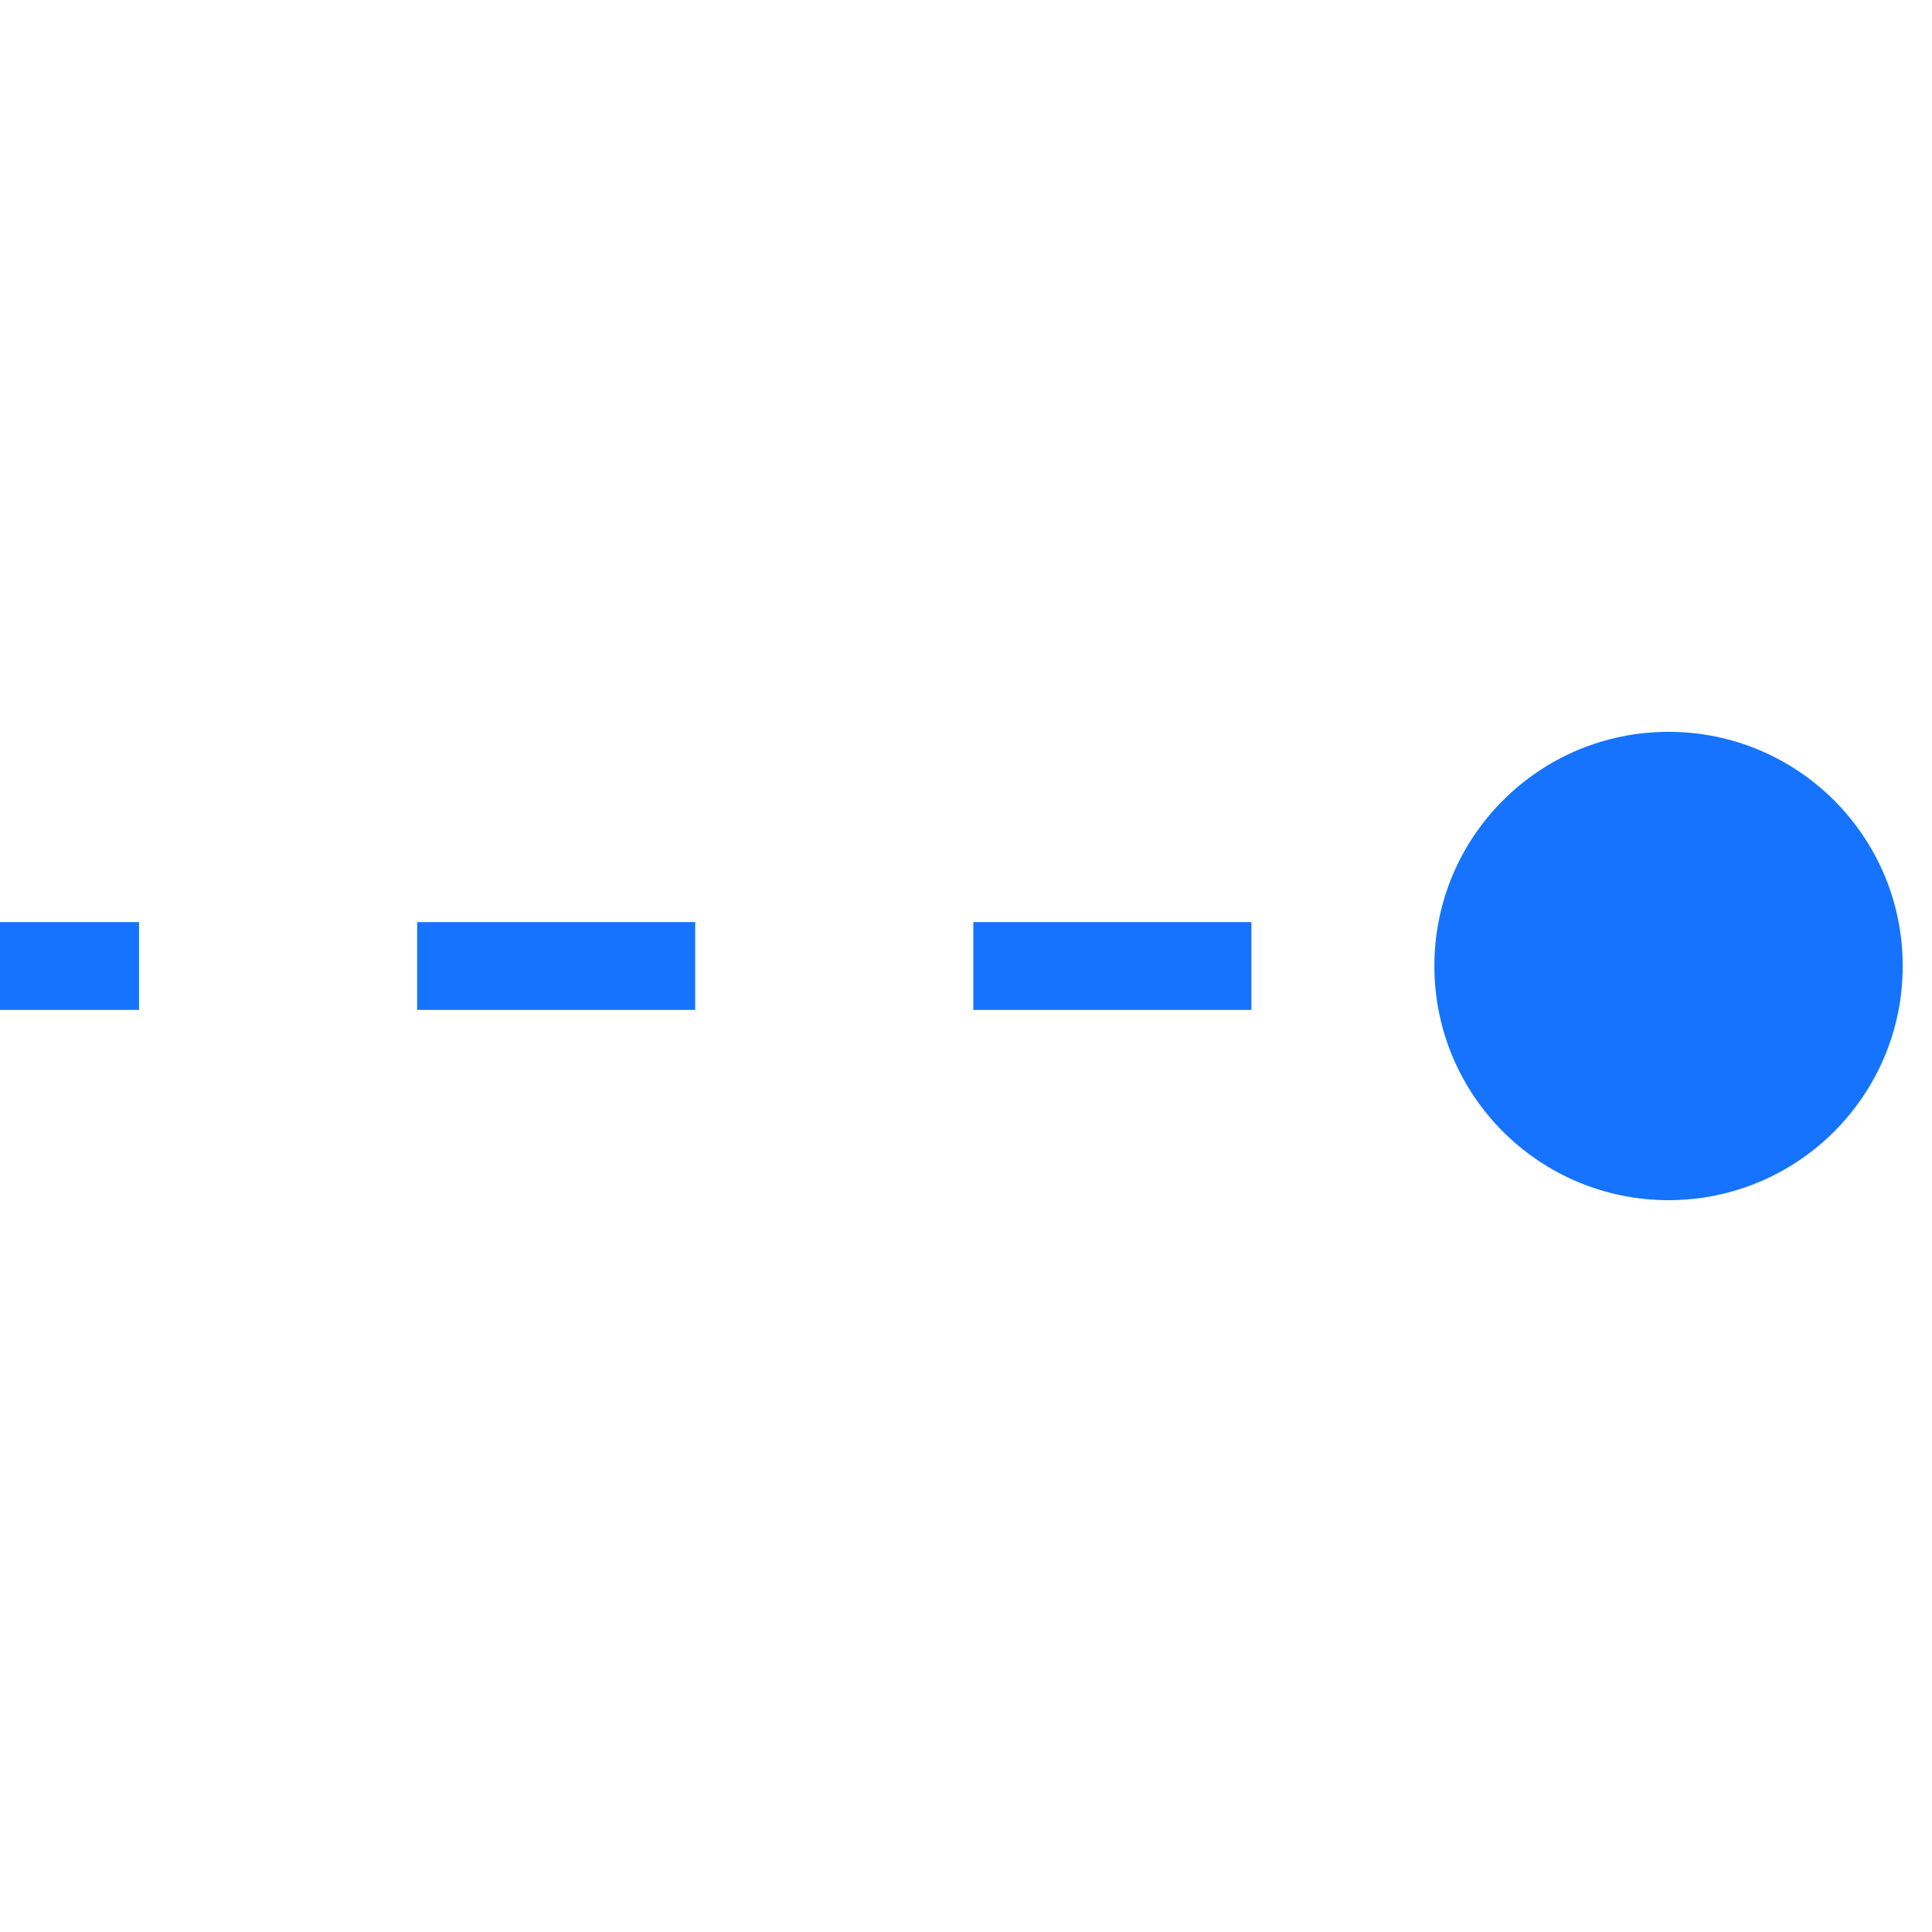<svg width="15" height="15" viewBox="0 0 44 12" fill="none" xmlns="http://www.w3.org/2000/svg">
<path d="M32.667 6C32.667 8.946 35.054 11.333 38 11.333C40.946 11.333 43.333 8.946 43.333 6C43.333 3.054 40.946 0.667 38 0.667C35.054 0.667 32.667 3.054 32.667 6ZM-8.74228e-08 7L3.167 7L3.167 5L8.74228e-08 5L-8.74228e-08 7ZM9.5 7L15.833 7L15.833 5L9.5 5L9.5 7ZM22.167 7L28.5 7L28.5 5L22.167 5L22.167 7ZM34.833 7L38 7L38 5L34.833 5L34.833 7Z" fill="#1573FE"/>
</svg>

